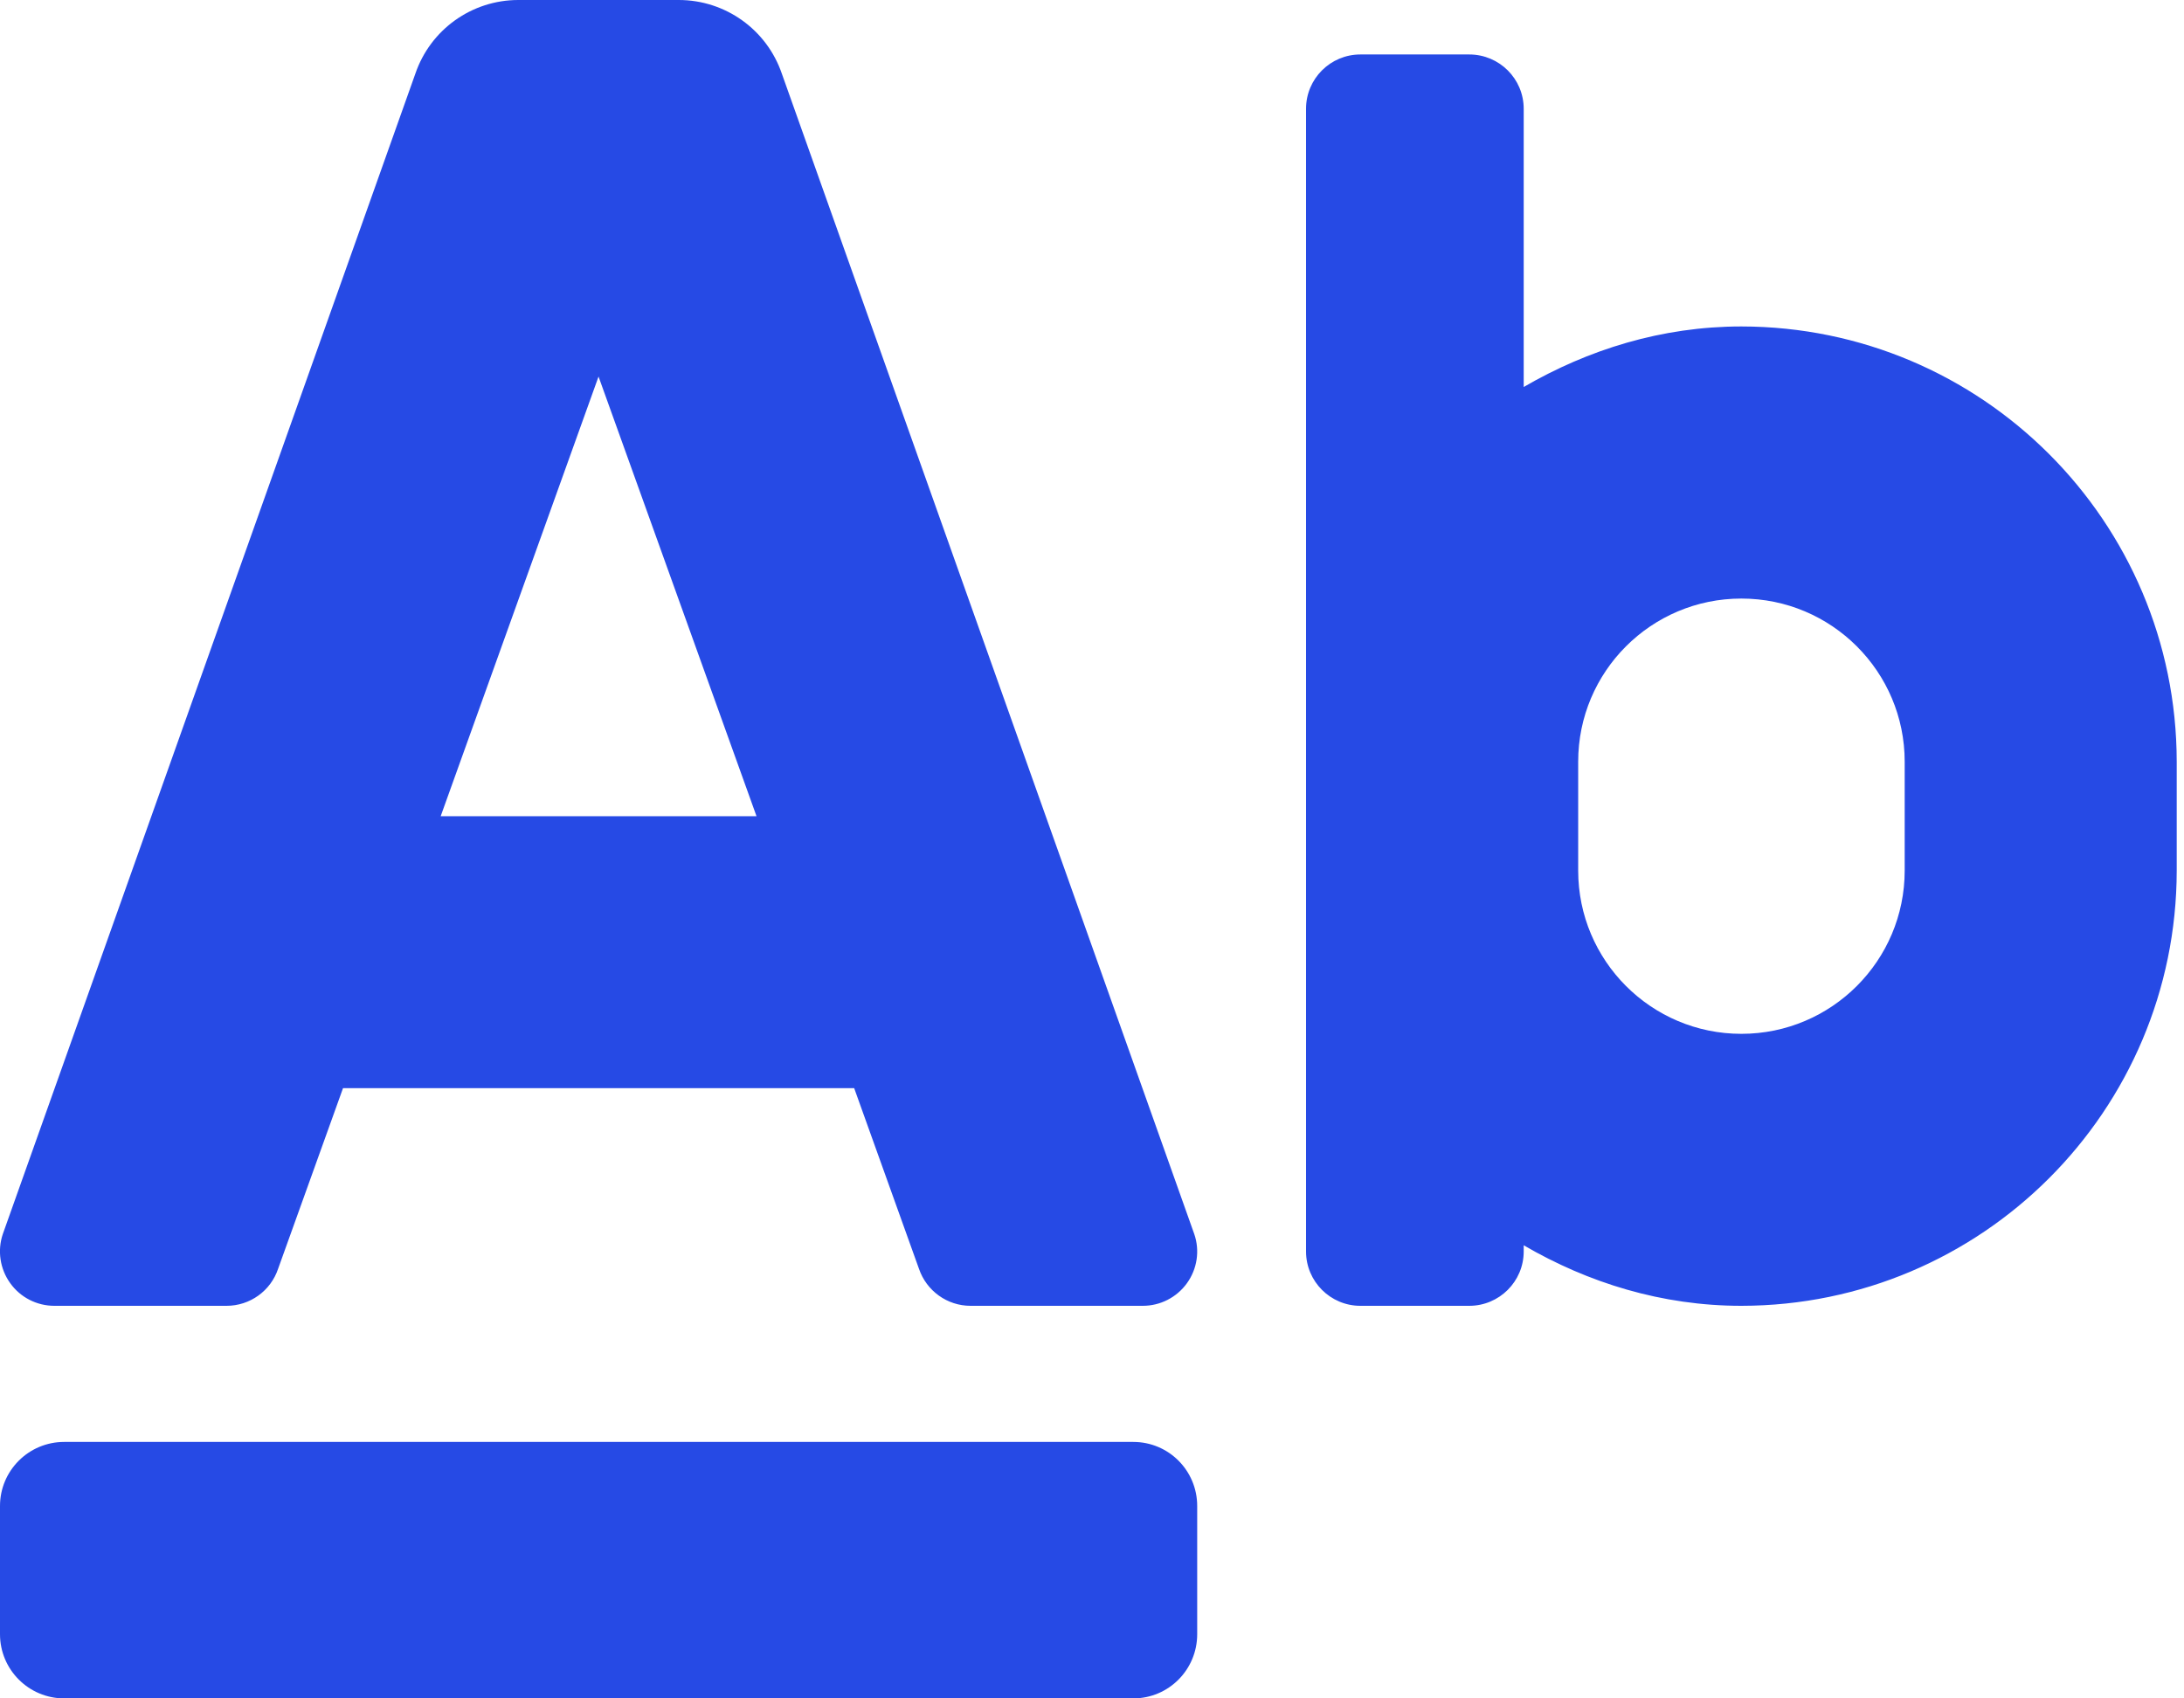 <?xml version="1.0" encoding="UTF-8"?>
<svg width="18px" height="14px" viewBox="0 0 18 14" version="1.1" xmlns="http://www.w3.org/2000/svg" xmlns:xlink="http://www.w3.org/1999/xlink">
    <title>startswith</title>
    <g id="Page-1" stroke="none" stroke-width="1" fill="none" fill-rule="evenodd">
        <g id="Starts-with" transform="translate(-7, -9)" fill="#264AE5" fill-rule="nonzero">
            <path d="M13.444,9.608 C13.32,9.244 12.978,9 12.594,9 L11.272,9 C10.888,9 10.547,9.244 10.423,9.608 L7.023,19.173 C6.977,19.309 7,19.46 7.084,19.577 C7.168,19.695 7.304,19.764 7.448,19.764 L8.867,19.764 C9.06,19.764 9.231,19.641 9.292,19.459 L9.827,17.97 L14.04,17.97 L14.574,19.459 C14.636,19.641 14.807,19.764 14.999,19.764 L16.418,19.764 C16.563,19.764 16.698,19.695 16.783,19.577 C16.867,19.46 16.89,19.309 16.843,19.173 L13.444,9.608 Z M10.632,15.728 L11.933,12.104 L13.235,15.728 L10.632,15.728 Z M18.212,9.449 L19.109,9.449 C19.357,9.449 19.558,9.649 19.558,9.897 L19.558,12.19 C20.088,11.882 20.696,11.691 21.352,11.691 C23.333,11.693 24.938,13.298 24.94,15.279 L24.94,16.176 C24.938,18.157 23.333,19.762 21.352,19.764 C20.696,19.764 20.088,19.574 19.558,19.265 L19.558,19.316 C19.558,19.563 19.357,19.764 19.109,19.764 L18.212,19.764 C17.965,19.764 17.764,19.563 17.764,19.316 L17.764,9.897 C17.764,9.649 17.965,9.449 18.212,9.449 Z M20.007,16.176 C20.007,16.919 20.609,17.522 21.352,17.522 C22.095,17.522 22.698,16.919 22.698,16.176 L22.698,15.279 C22.698,14.536 22.095,13.934 21.352,13.934 C20.609,13.934 20.007,14.536 20.007,15.279 L20.007,16.176 Z M16.34,20.886 L7.529,20.886 C7.237,20.886 7,21.122 7,21.414 L7,22.471 C7,22.763 7.237,23 7.529,23 L16.34,23 C16.632,23 16.867,22.763 16.867,22.471 L16.867,21.414 C16.867,21.122 16.632,20.886 16.34,20.886 Z" id="startswith"></path>
        </g>
    </g>
</svg>